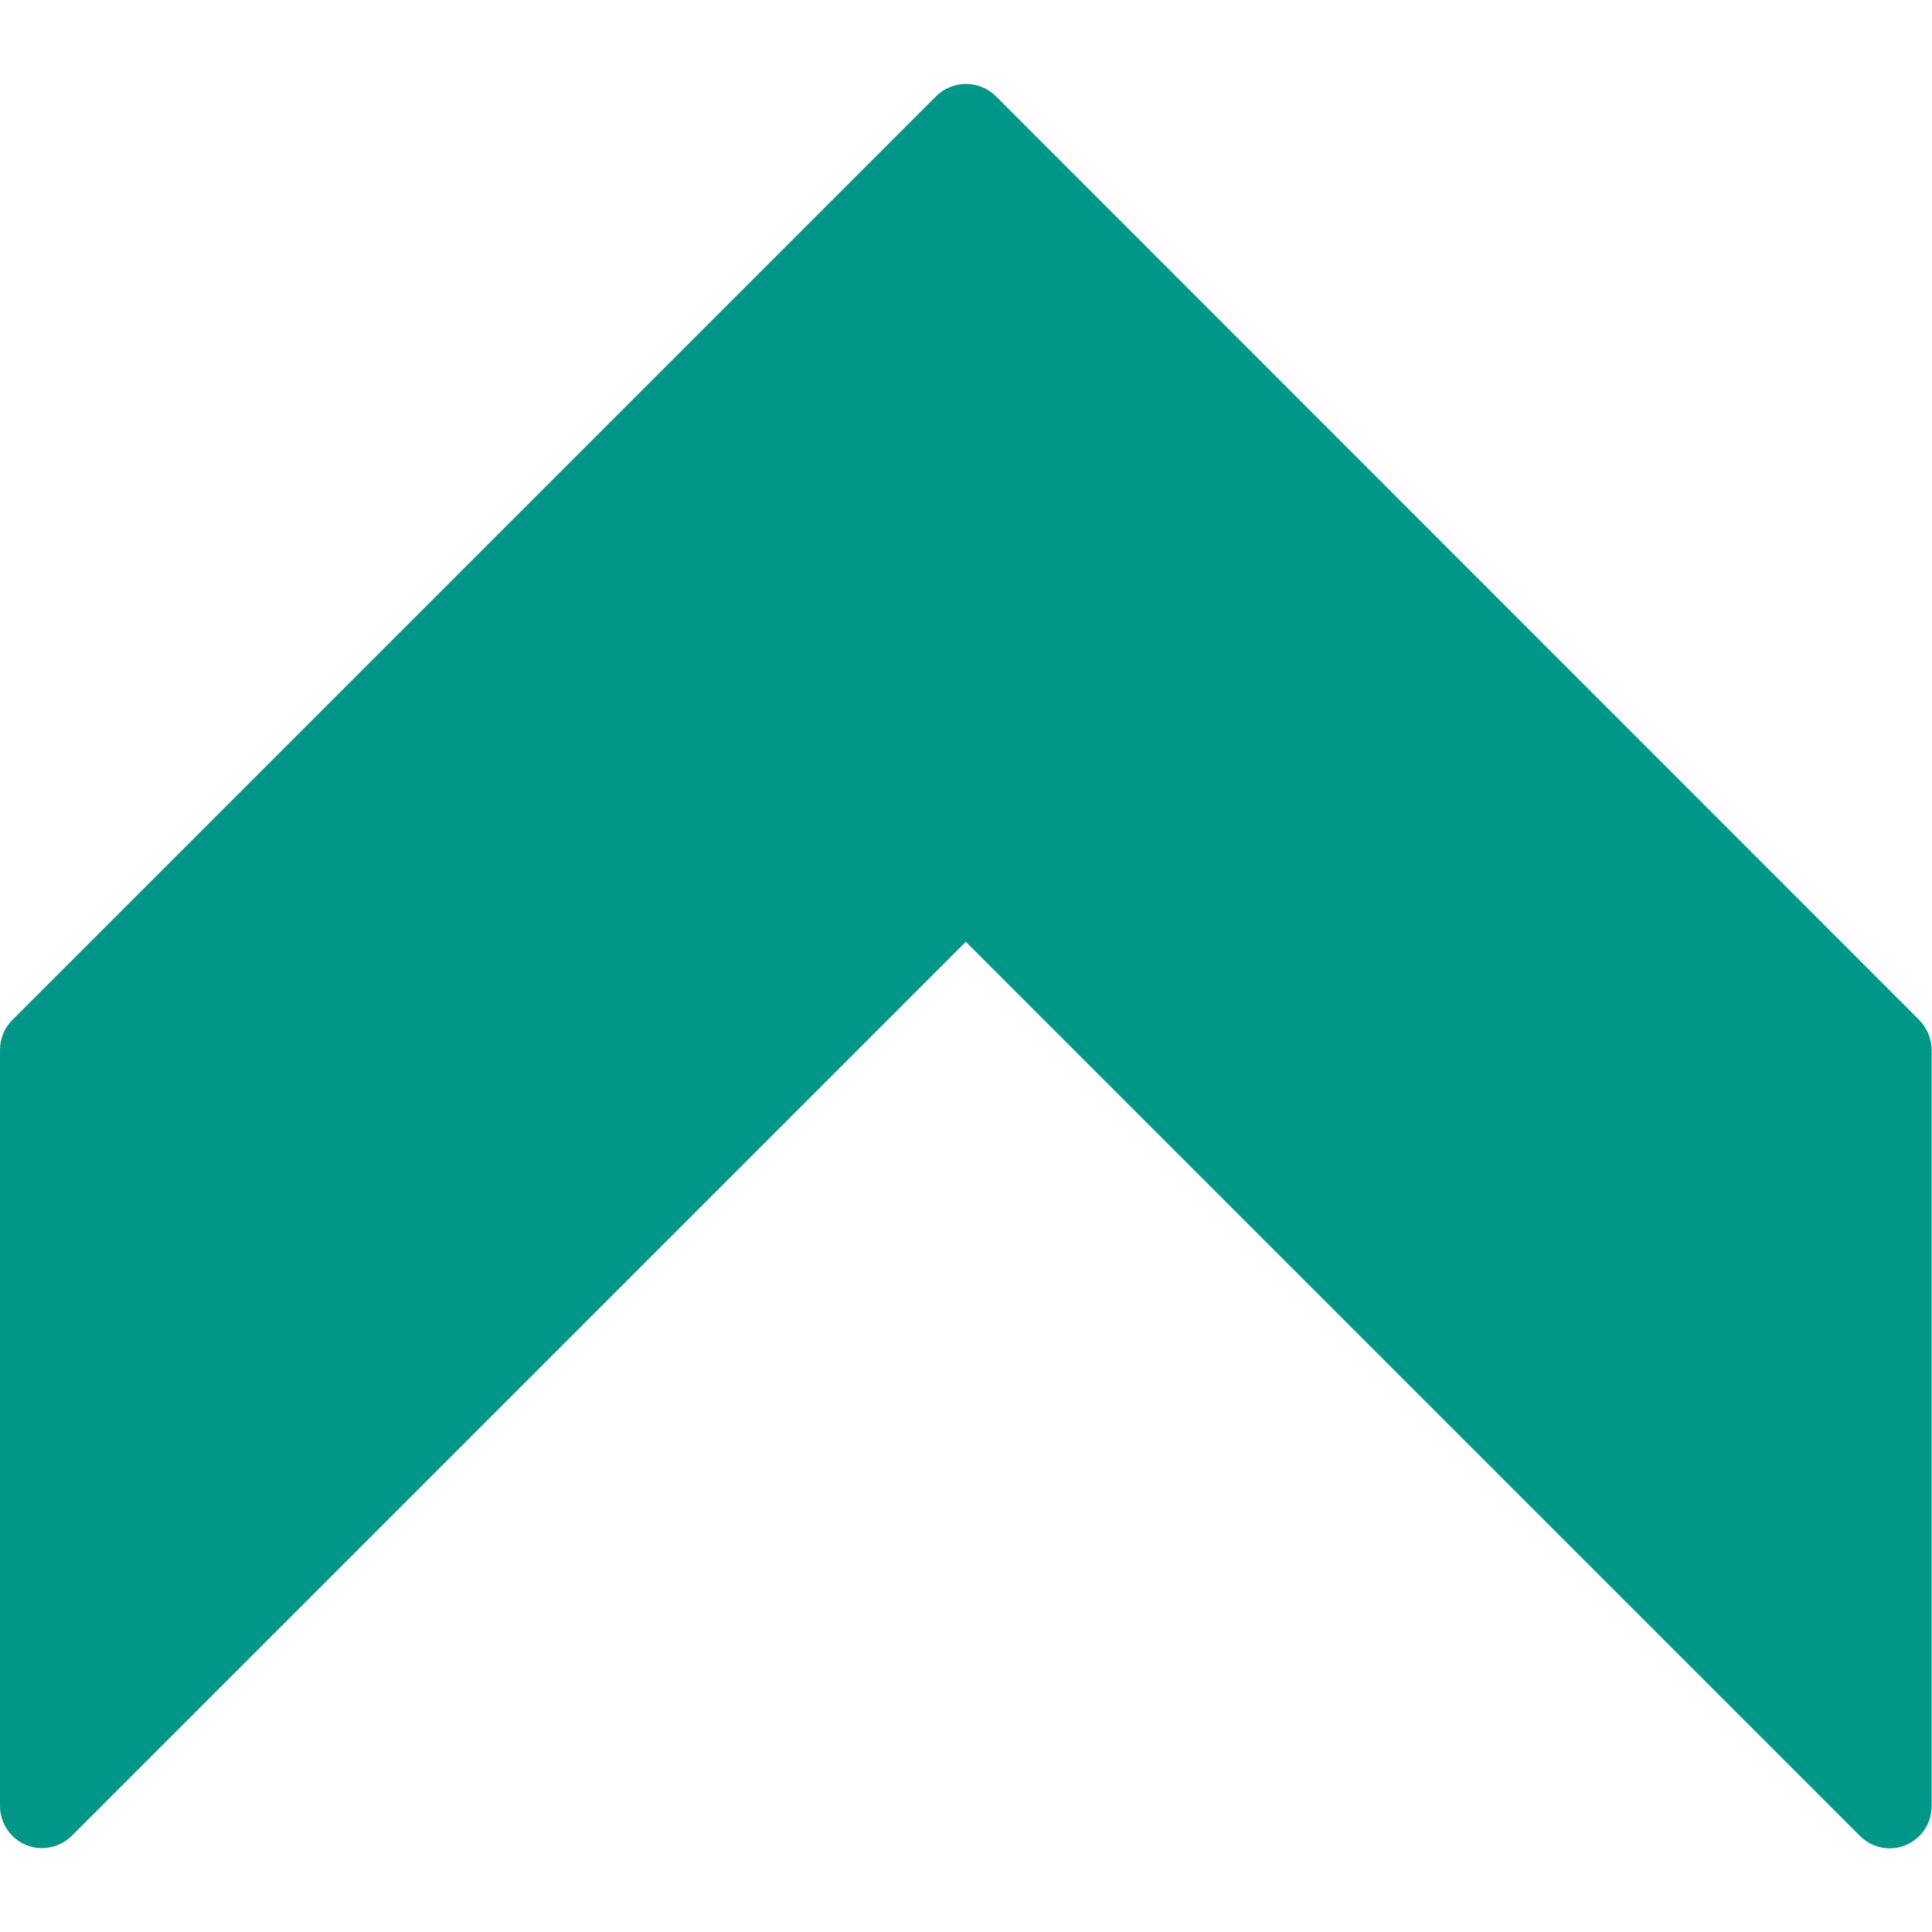 <?xml version="1.0" encoding="utf-8"?>
<!-- Generator: Adobe Illustrator 22.1.0, SVG Export Plug-In . SVG Version: 6.00 Build 0)  -->
<svg version="1.1" id="Capa_1" xmlns="http://www.w3.org/2000/svg" xmlns:xlink="http://www.w3.org/1999/xlink" x="0px" y="0px"
	 viewBox="0 0 490.7 490.7" style="enable-background:new 0 0 490.7 490.7;" xml:space="preserve">
<style type="text/css">
	.st0{fill:#009688;}
</style>
<path class="st0" d="M237.8,24.4L3.1,259.1c-2,2-3.1,4.7-3.1,7.6v192c0,5.9,4.8,10.7,10.6,10.7c2.8,0,5.6-1.1,7.6-3.1l227.1-227.1
	l227.1,227.1c4.2,4.2,10.9,4.2,15.1,0c2-2,3.1-4.7,3.1-7.6v-192c0-2.8-1.1-5.5-3.1-7.6L252.9,24.4C248.7,20.3,242,20.3,237.8,24.4
	C237.8,24.4,237.8,24.4,237.8,24.4z"/>
</svg>
